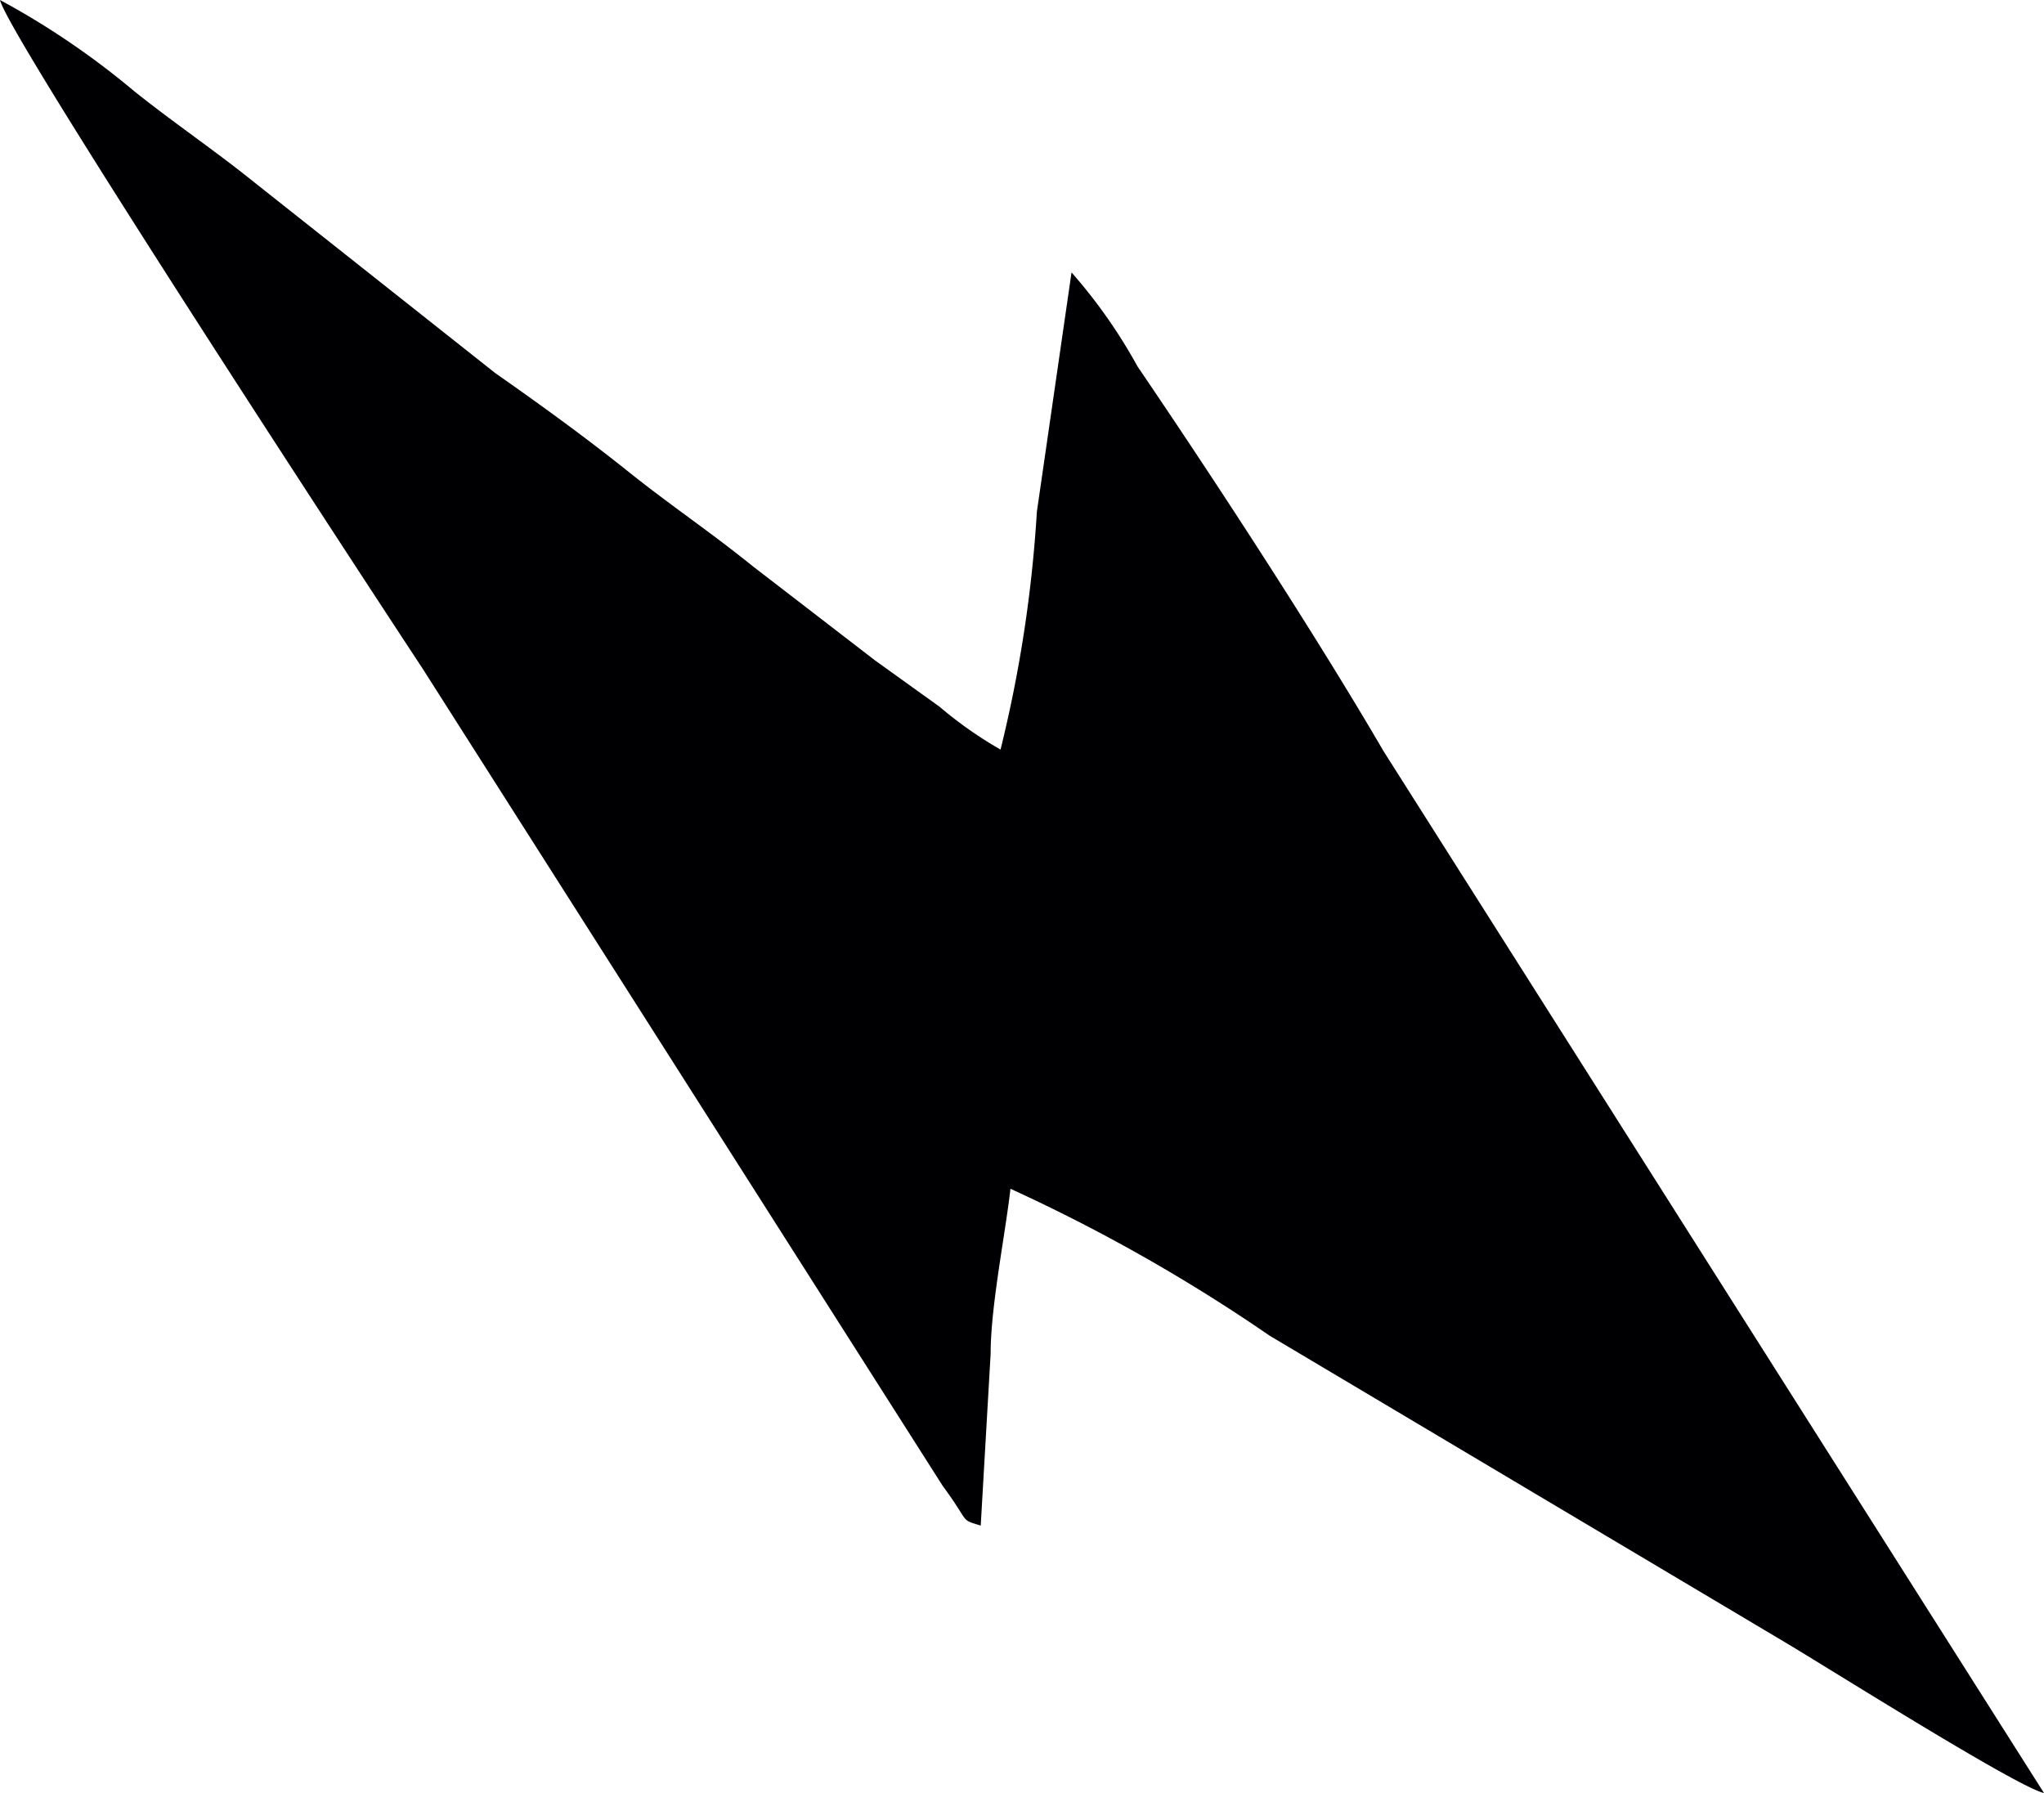 <svg xmlns="http://www.w3.org/2000/svg" viewBox="0 0 12.38 10.86"><defs><style>.cls-1{fill:#000002;fill-rule:evenodd;}</style></defs><g id="Layer_2" data-name="Layer 2"><g id="Layer_1-2" data-name="Layer 1"><path class="cls-1" d="M5.94,9.24,6,8.2c0-.29.09-.73.12-1a10.41,10.41,0,0,1,1.57.89L10.8,9.94c.27.16,1.41.88,1.58.92l-4-6.31c-.39-.67-1-1.61-1.49-2.33a3.18,3.18,0,0,0-.4-.57L6.28,3.1a8,8,0,0,1-.22,1.44,2.45,2.45,0,0,1-.37-.26L5.3,4l-.74-.57c-.26-.21-.5-.37-.75-.57S3.3,2.47,3,2.26L1.56,1.12C1.3.91,1.06.75.81.55A4.82,4.82,0,0,0,0,0C.05.22,2.25,3.58,2.56,4.05L5.71,9C5.88,9.23,5.81,9.2,5.94,9.24Z"/></g></g></svg>